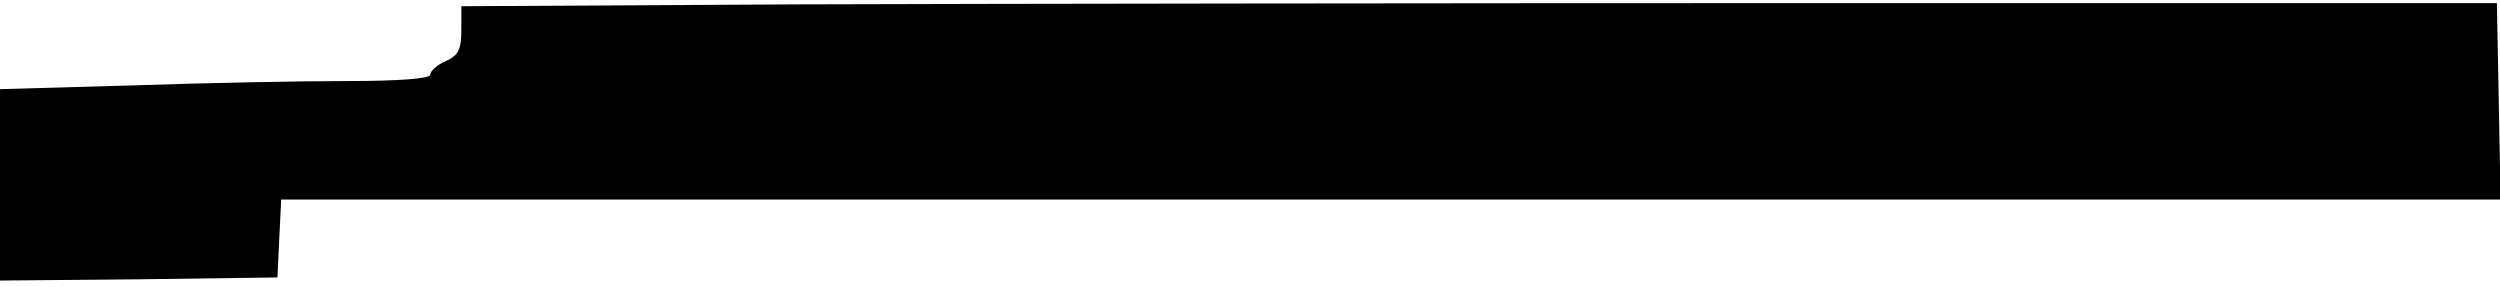 <?xml version="1.0" standalone="no"?>
<!DOCTYPE svg PUBLIC "-//W3C//DTD SVG 20010904//EN"
 "http://www.w3.org/TR/2001/REC-SVG-20010904/DTD/svg10.dtd">
<svg version="1.0" xmlns="http://www.w3.org/2000/svg"
 width="401pt" height="46pt" viewBox="0 0 401 46"
 preserveAspectRatio="xMidYMid meet">
<g transform="translate(0,46) scale(0.1,-0.1)"
fill="#000000" stroke="none">
<path d="M1283 453 l-543 -3 0 -38 c0 -32 -5 -41 -25 -50 -14 -6 -25 -16 -25
-22 0 -6 -49 -10 -133 -10 -74 0 -229 -3 -345 -7 l-212 -6 0 -154 0 -153 223
2 222 3 3 63 3 62 1780 0 1780 0 -3 158 -3 157 -1090 0 c-599 0 -1334 -1
-1632 -2z"/>
</g>
</svg>

